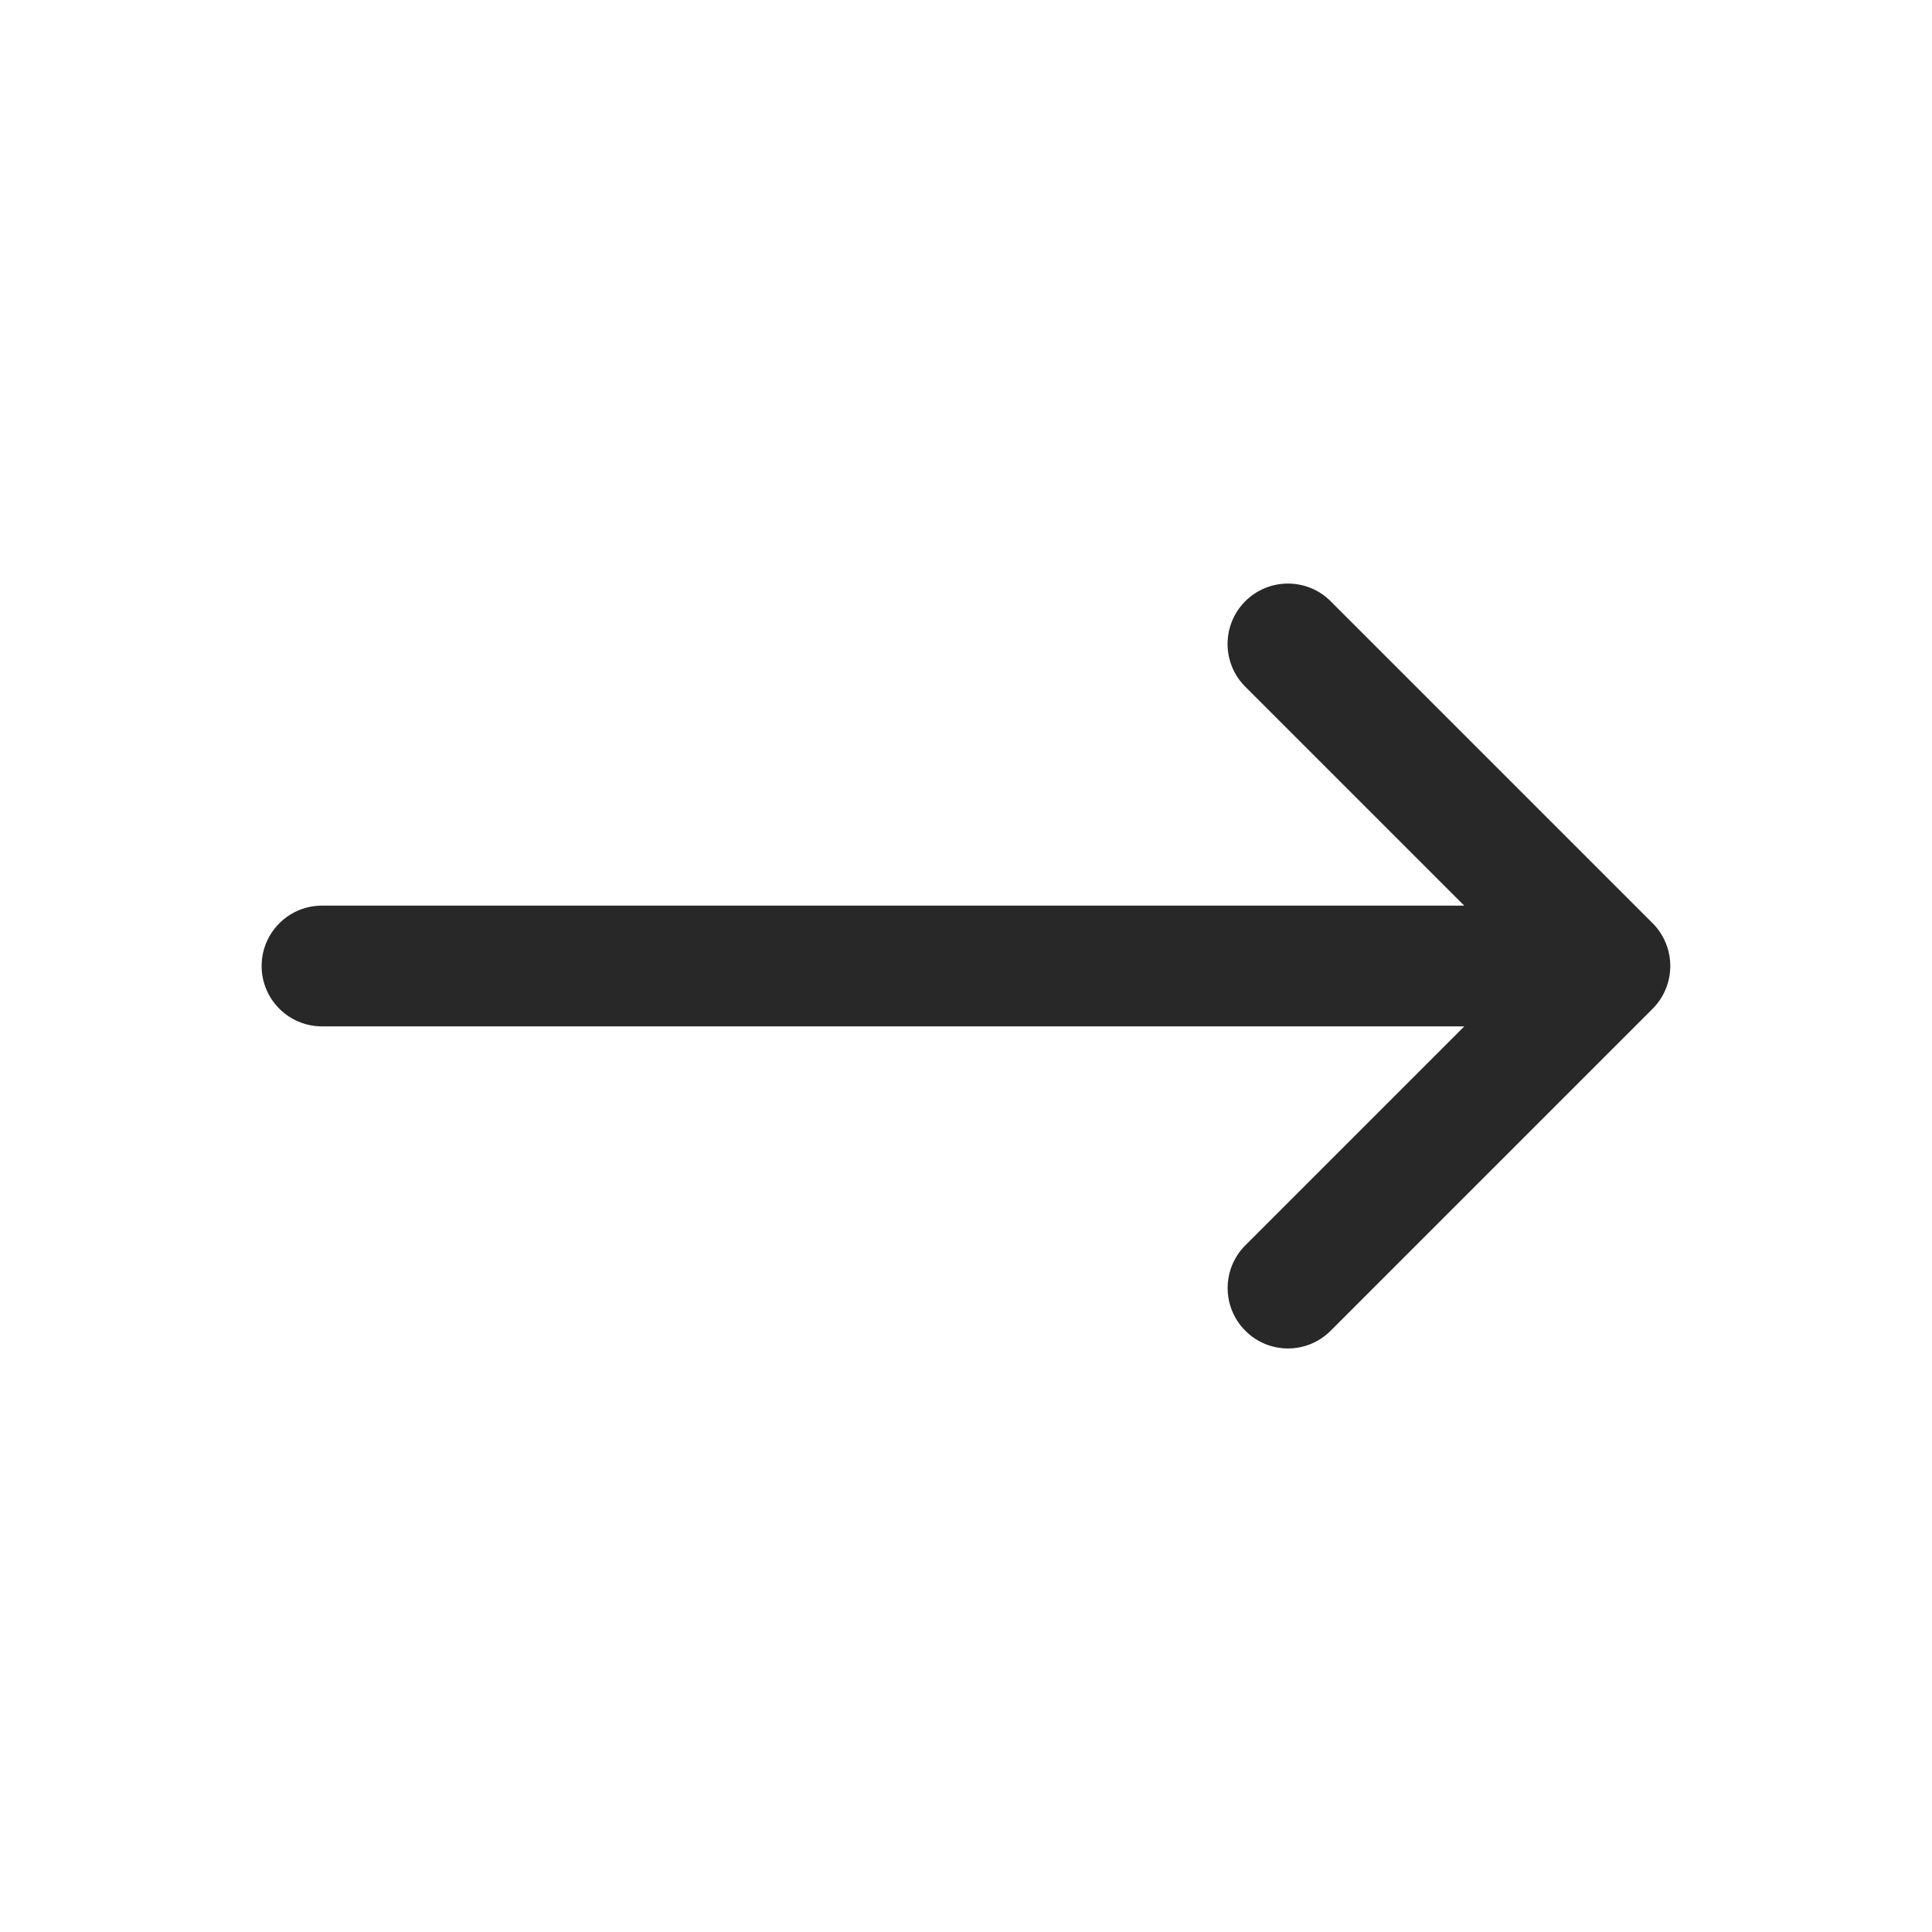 <svg width="24" height="24" viewBox="0 0 24 24" fill="none" xmlns="http://www.w3.org/2000/svg">
<path d="M20.692 12.287C20.654 12.379 20.599 12.462 20.53 12.531L16.53 16.531C16.384 16.677 16.192 16.751 16 16.751C15.808 16.751 15.616 16.678 15.47 16.531C15.177 16.238 15.177 15.763 15.47 15.47L18.19 12.75H4C3.586 12.75 3.25 12.414 3.25 12C3.25 11.586 3.586 11.25 4 11.25H18.189L15.469 8.53C15.176 8.237 15.176 7.762 15.469 7.469C15.762 7.176 16.237 7.176 16.53 7.469L20.53 11.469C20.599 11.538 20.654 11.621 20.692 11.713C20.768 11.897 20.768 12.103 20.692 12.287Z" fill="#282828"/>
</svg>
